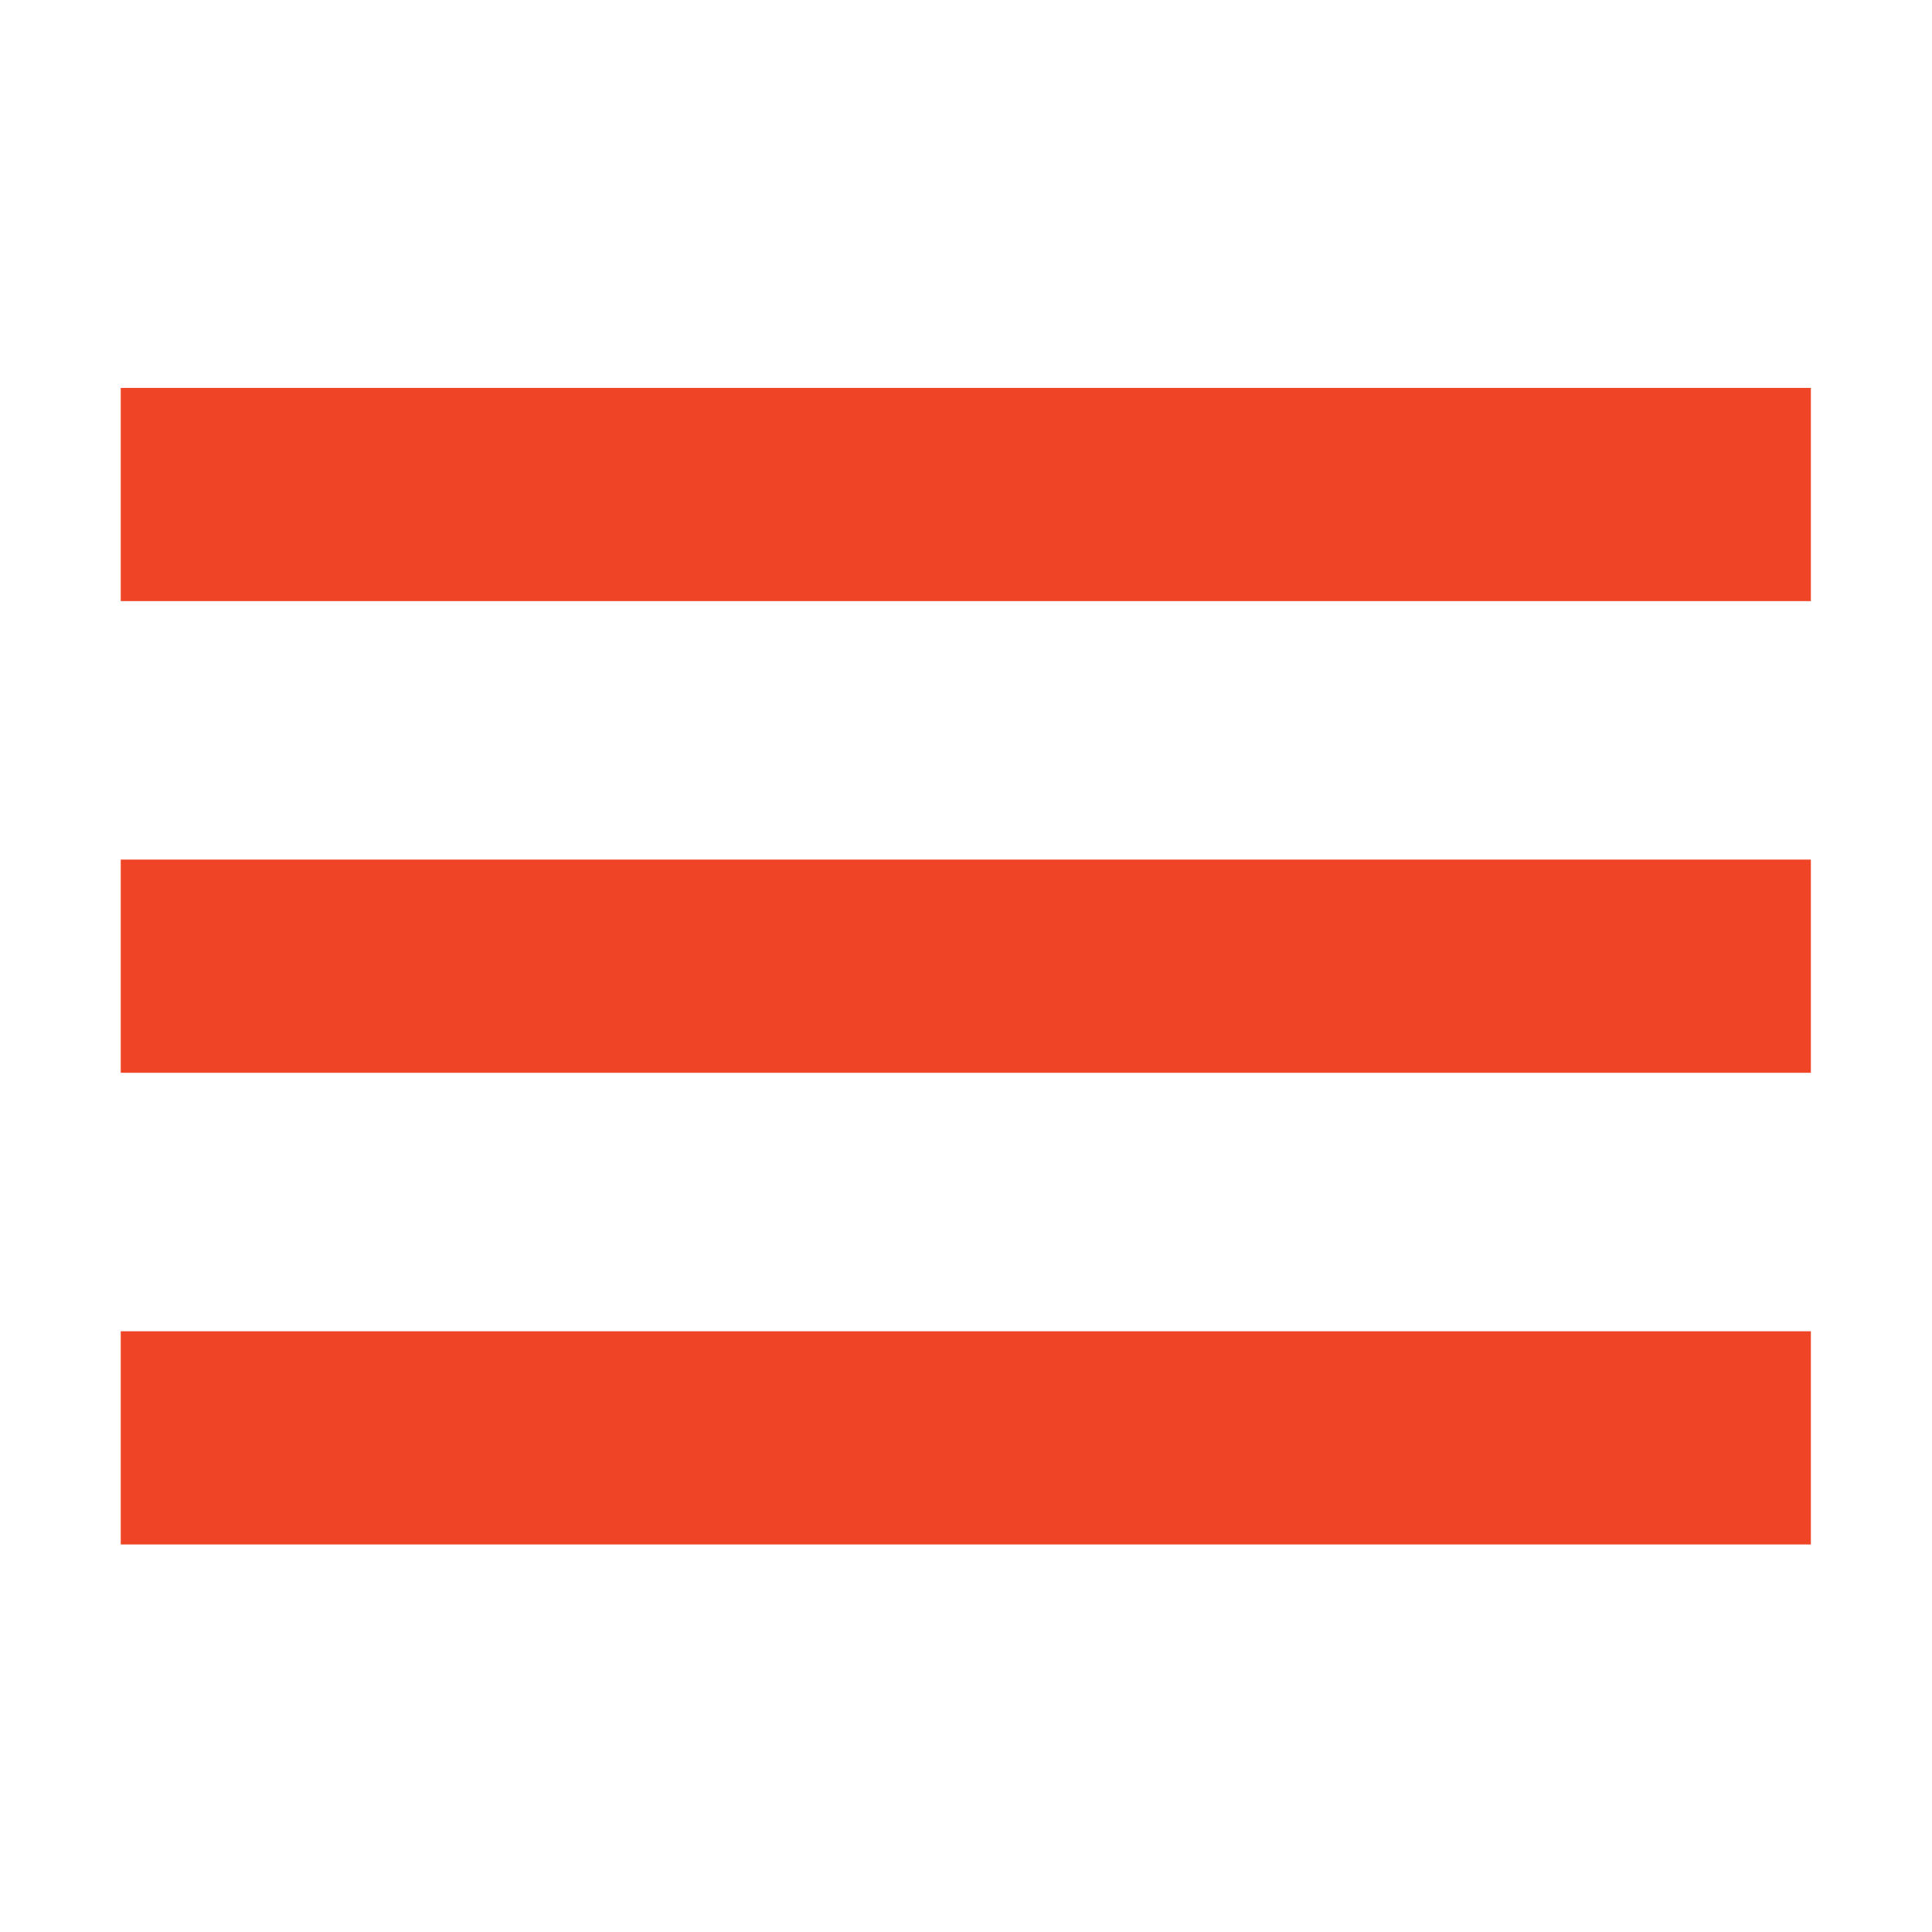 <?xml version="1.0" encoding="utf-8"?>
<!-- Generator: Adobe Illustrator 27.0.0, SVG Export Plug-In . SVG Version: 6.00 Build 0)  -->
<svg version="1.1" id="Layer_1" xmlns="http://www.w3.org/2000/svg" xmlns:xlink="http://www.w3.org/1999/xlink" x="0px" y="0px"
	 viewBox="0 0 512 512" style="enable-background:new 0 0 512 512;" xml:space="preserve">
<style type="text/css">
	.st0{fill:#EF4425;}
</style>
<g>
	<path class="st0" d="M32,352.8h447.9v56.5H32L32,352.8z"/>
	<path class="st0" d="M32,102.8h447.9v56.5H32L32,102.8z"/>
	<path class="st0" d="M32,227.8h447.9v56.5H32L32,227.8z"/>
</g>
</svg>
